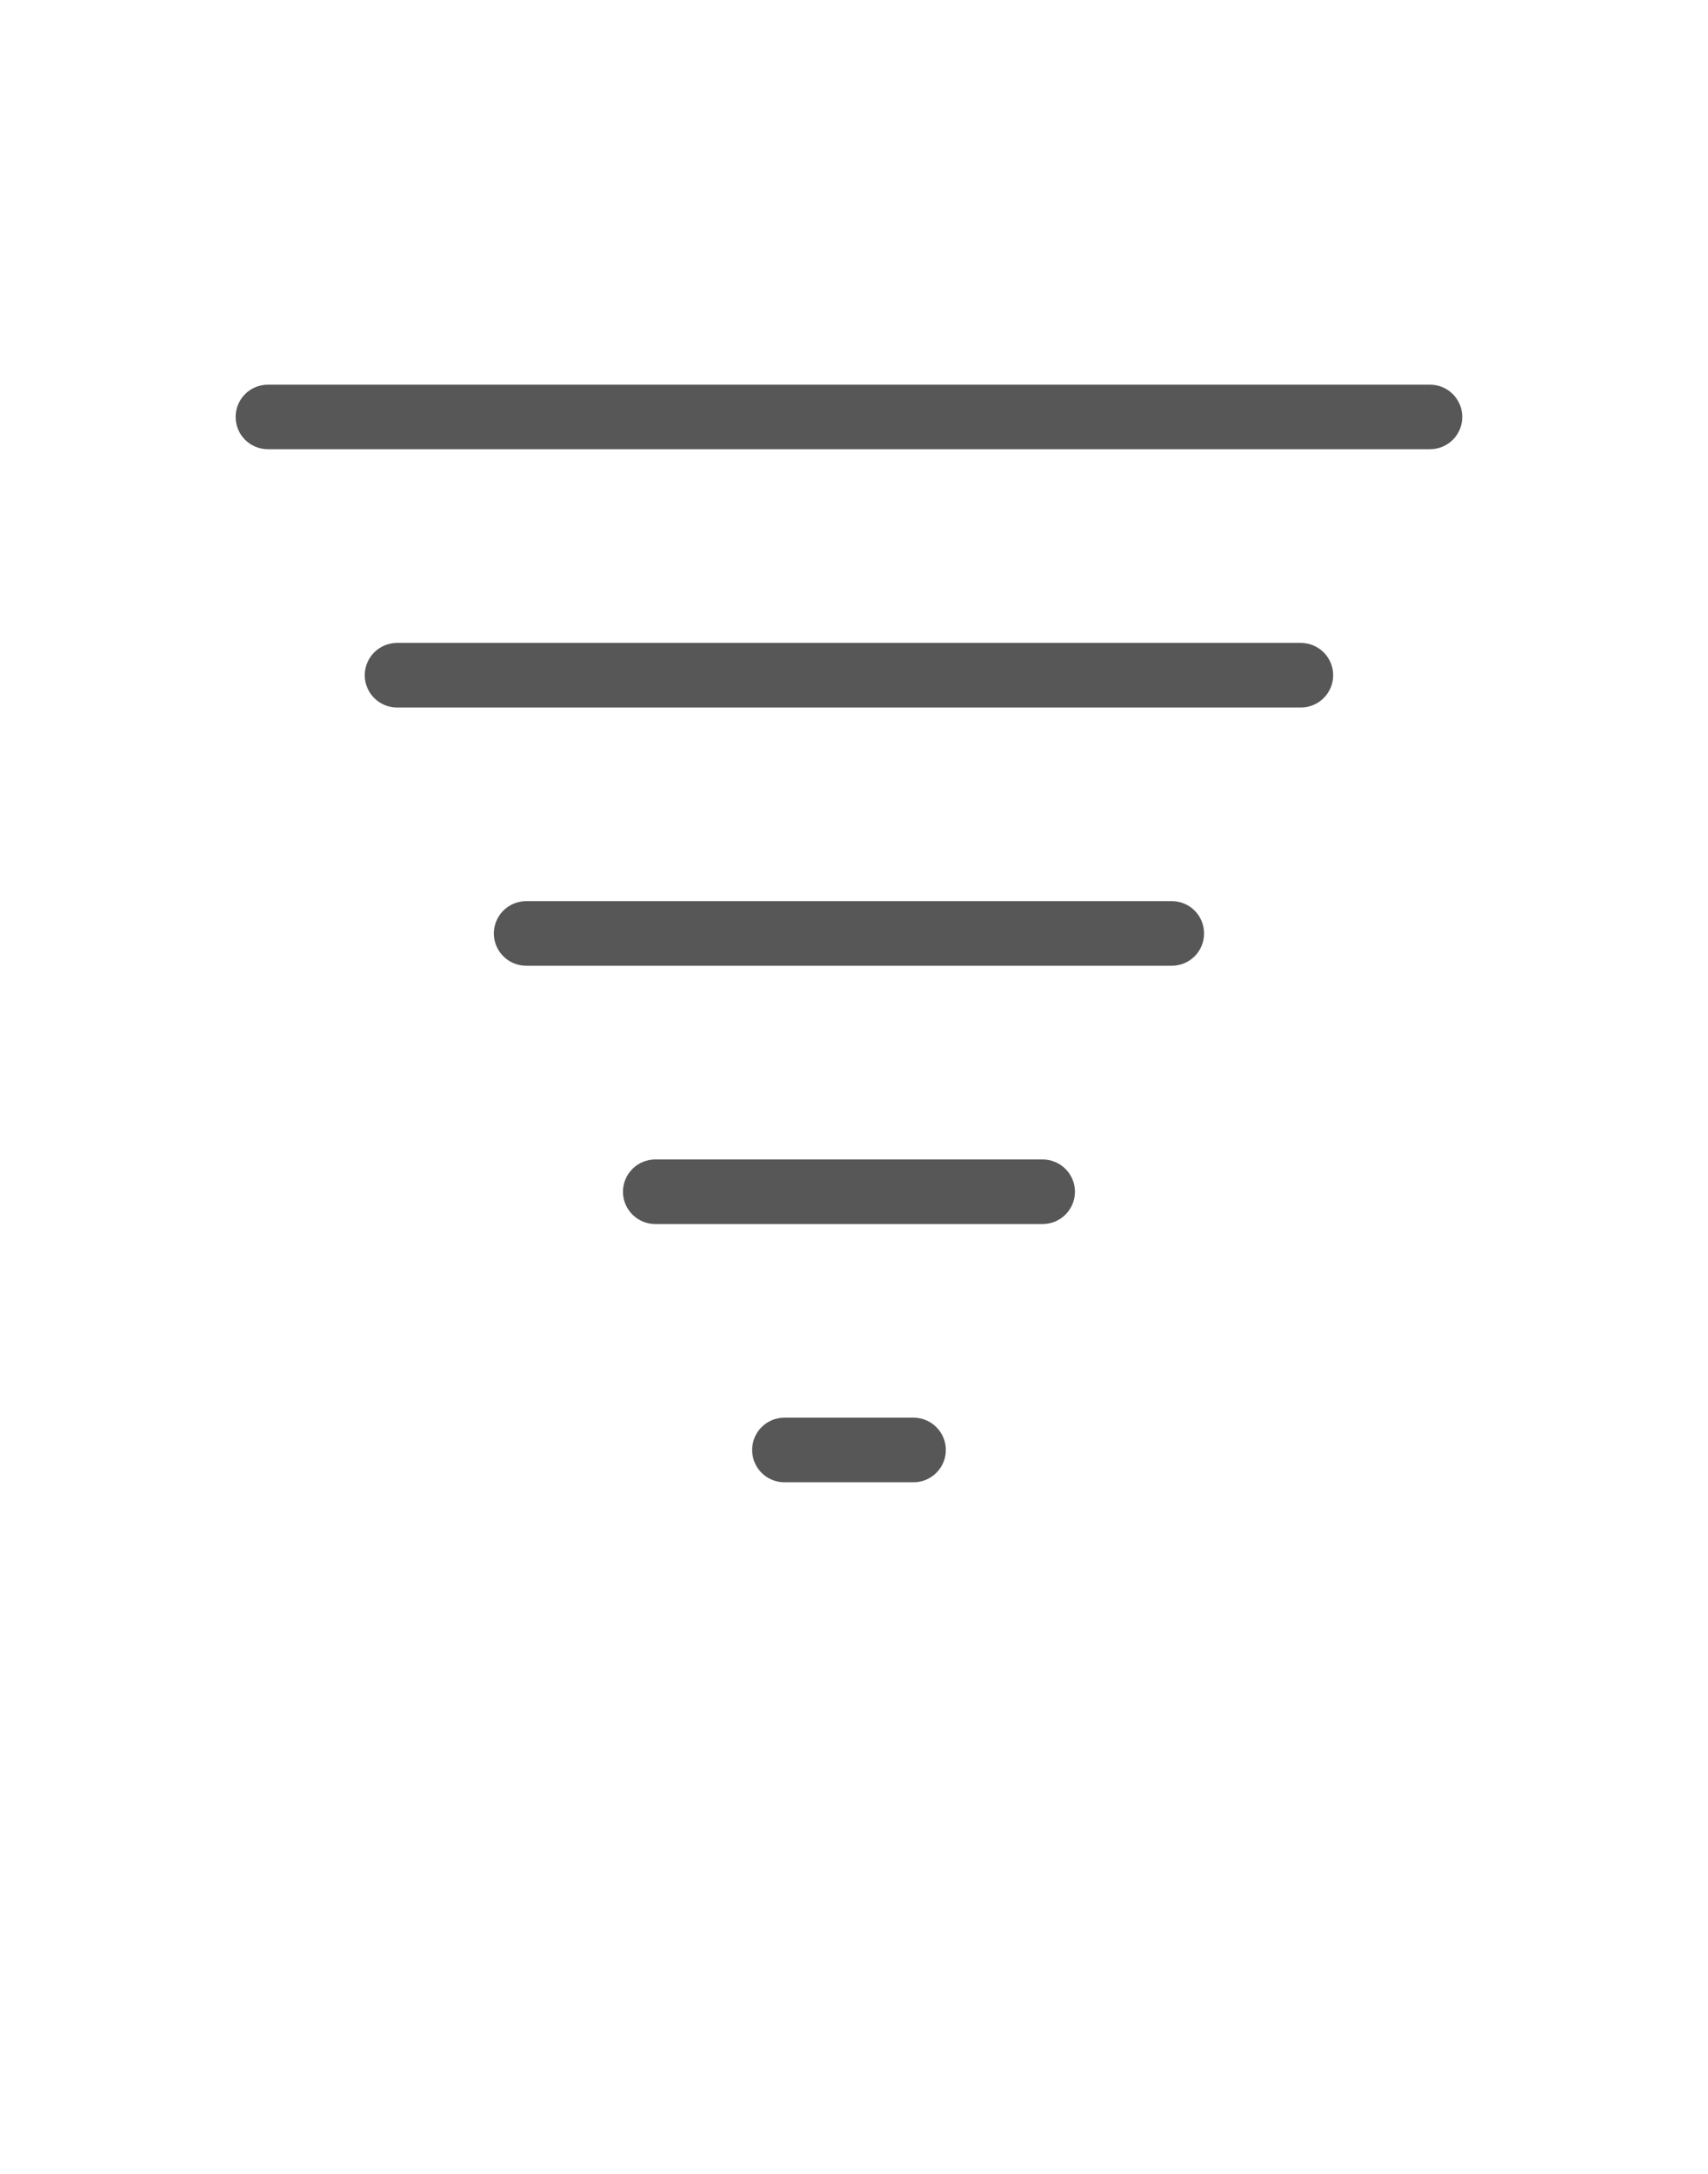 <svg width="22" height="28" viewBox="0 0 22 28" fill="none" xmlns="http://www.w3.org/2000/svg">
<path fill-rule="evenodd" clip-rule="evenodd" d="M18.419 4.955H3.451C3.34 4.955 3.235 4.998 3.157 5.076C3.079 5.154 3.035 5.26 3.035 5.37C3.035 5.481 3.079 5.587 3.157 5.665C3.235 5.742 3.34 5.786 3.451 5.786H18.419C18.53 5.786 18.635 5.742 18.713 5.665C18.791 5.587 18.835 5.481 18.835 5.37C18.835 5.26 18.791 5.154 18.713 5.076C18.635 4.998 18.53 4.955 18.419 4.955Z" fill="#575757"/>
<path fill-rule="evenodd" clip-rule="evenodd" d="M16.756 8.281H5.114C5.004 8.281 4.898 8.325 4.82 8.403C4.742 8.481 4.698 8.587 4.698 8.697C4.698 8.807 4.742 8.913 4.82 8.991C4.898 9.069 5.004 9.113 5.114 9.113H16.756C16.866 9.113 16.972 9.069 17.05 8.991C17.128 8.913 17.172 8.807 17.172 8.697C17.172 8.587 17.128 8.481 17.05 8.403C16.972 8.325 16.866 8.281 16.756 8.281Z" fill="#575757"/>
<path fill-rule="evenodd" clip-rule="evenodd" d="M15.094 11.607H6.777C6.667 11.607 6.561 11.651 6.483 11.729C6.405 11.807 6.361 11.913 6.361 12.023C6.361 12.134 6.405 12.239 6.483 12.317C6.561 12.395 6.667 12.439 6.777 12.439H15.094C15.204 12.439 15.31 12.395 15.388 12.317C15.466 12.239 15.509 12.134 15.509 12.023C15.509 11.913 15.466 11.807 15.388 11.729C15.31 11.651 15.204 11.607 15.094 11.607Z" fill="#575757"/>
<path fill-rule="evenodd" clip-rule="evenodd" d="M13.43 14.934H8.44C8.33 14.934 8.224 14.978 8.146 15.056C8.068 15.134 8.024 15.239 8.024 15.35C8.024 15.46 8.068 15.566 8.146 15.644C8.224 15.722 8.33 15.766 8.44 15.766H13.43C13.54 15.766 13.646 15.722 13.724 15.644C13.802 15.566 13.846 15.46 13.846 15.35C13.846 15.239 13.802 15.134 13.724 15.056C13.646 14.978 13.54 14.934 13.43 14.934Z" fill="#575757"/>
<path fill-rule="evenodd" clip-rule="evenodd" d="M11.767 18.26H10.103C9.993 18.26 9.887 18.304 9.809 18.382C9.731 18.46 9.688 18.566 9.688 18.676C9.688 18.786 9.731 18.892 9.809 18.97C9.887 19.048 9.993 19.092 10.103 19.092H11.767C11.877 19.092 11.983 19.048 12.061 18.97C12.139 18.892 12.183 18.786 12.183 18.676C12.183 18.566 12.139 18.46 12.061 18.382C11.983 18.304 11.877 18.26 11.767 18.26Z" fill="#575757"/>
</svg>
